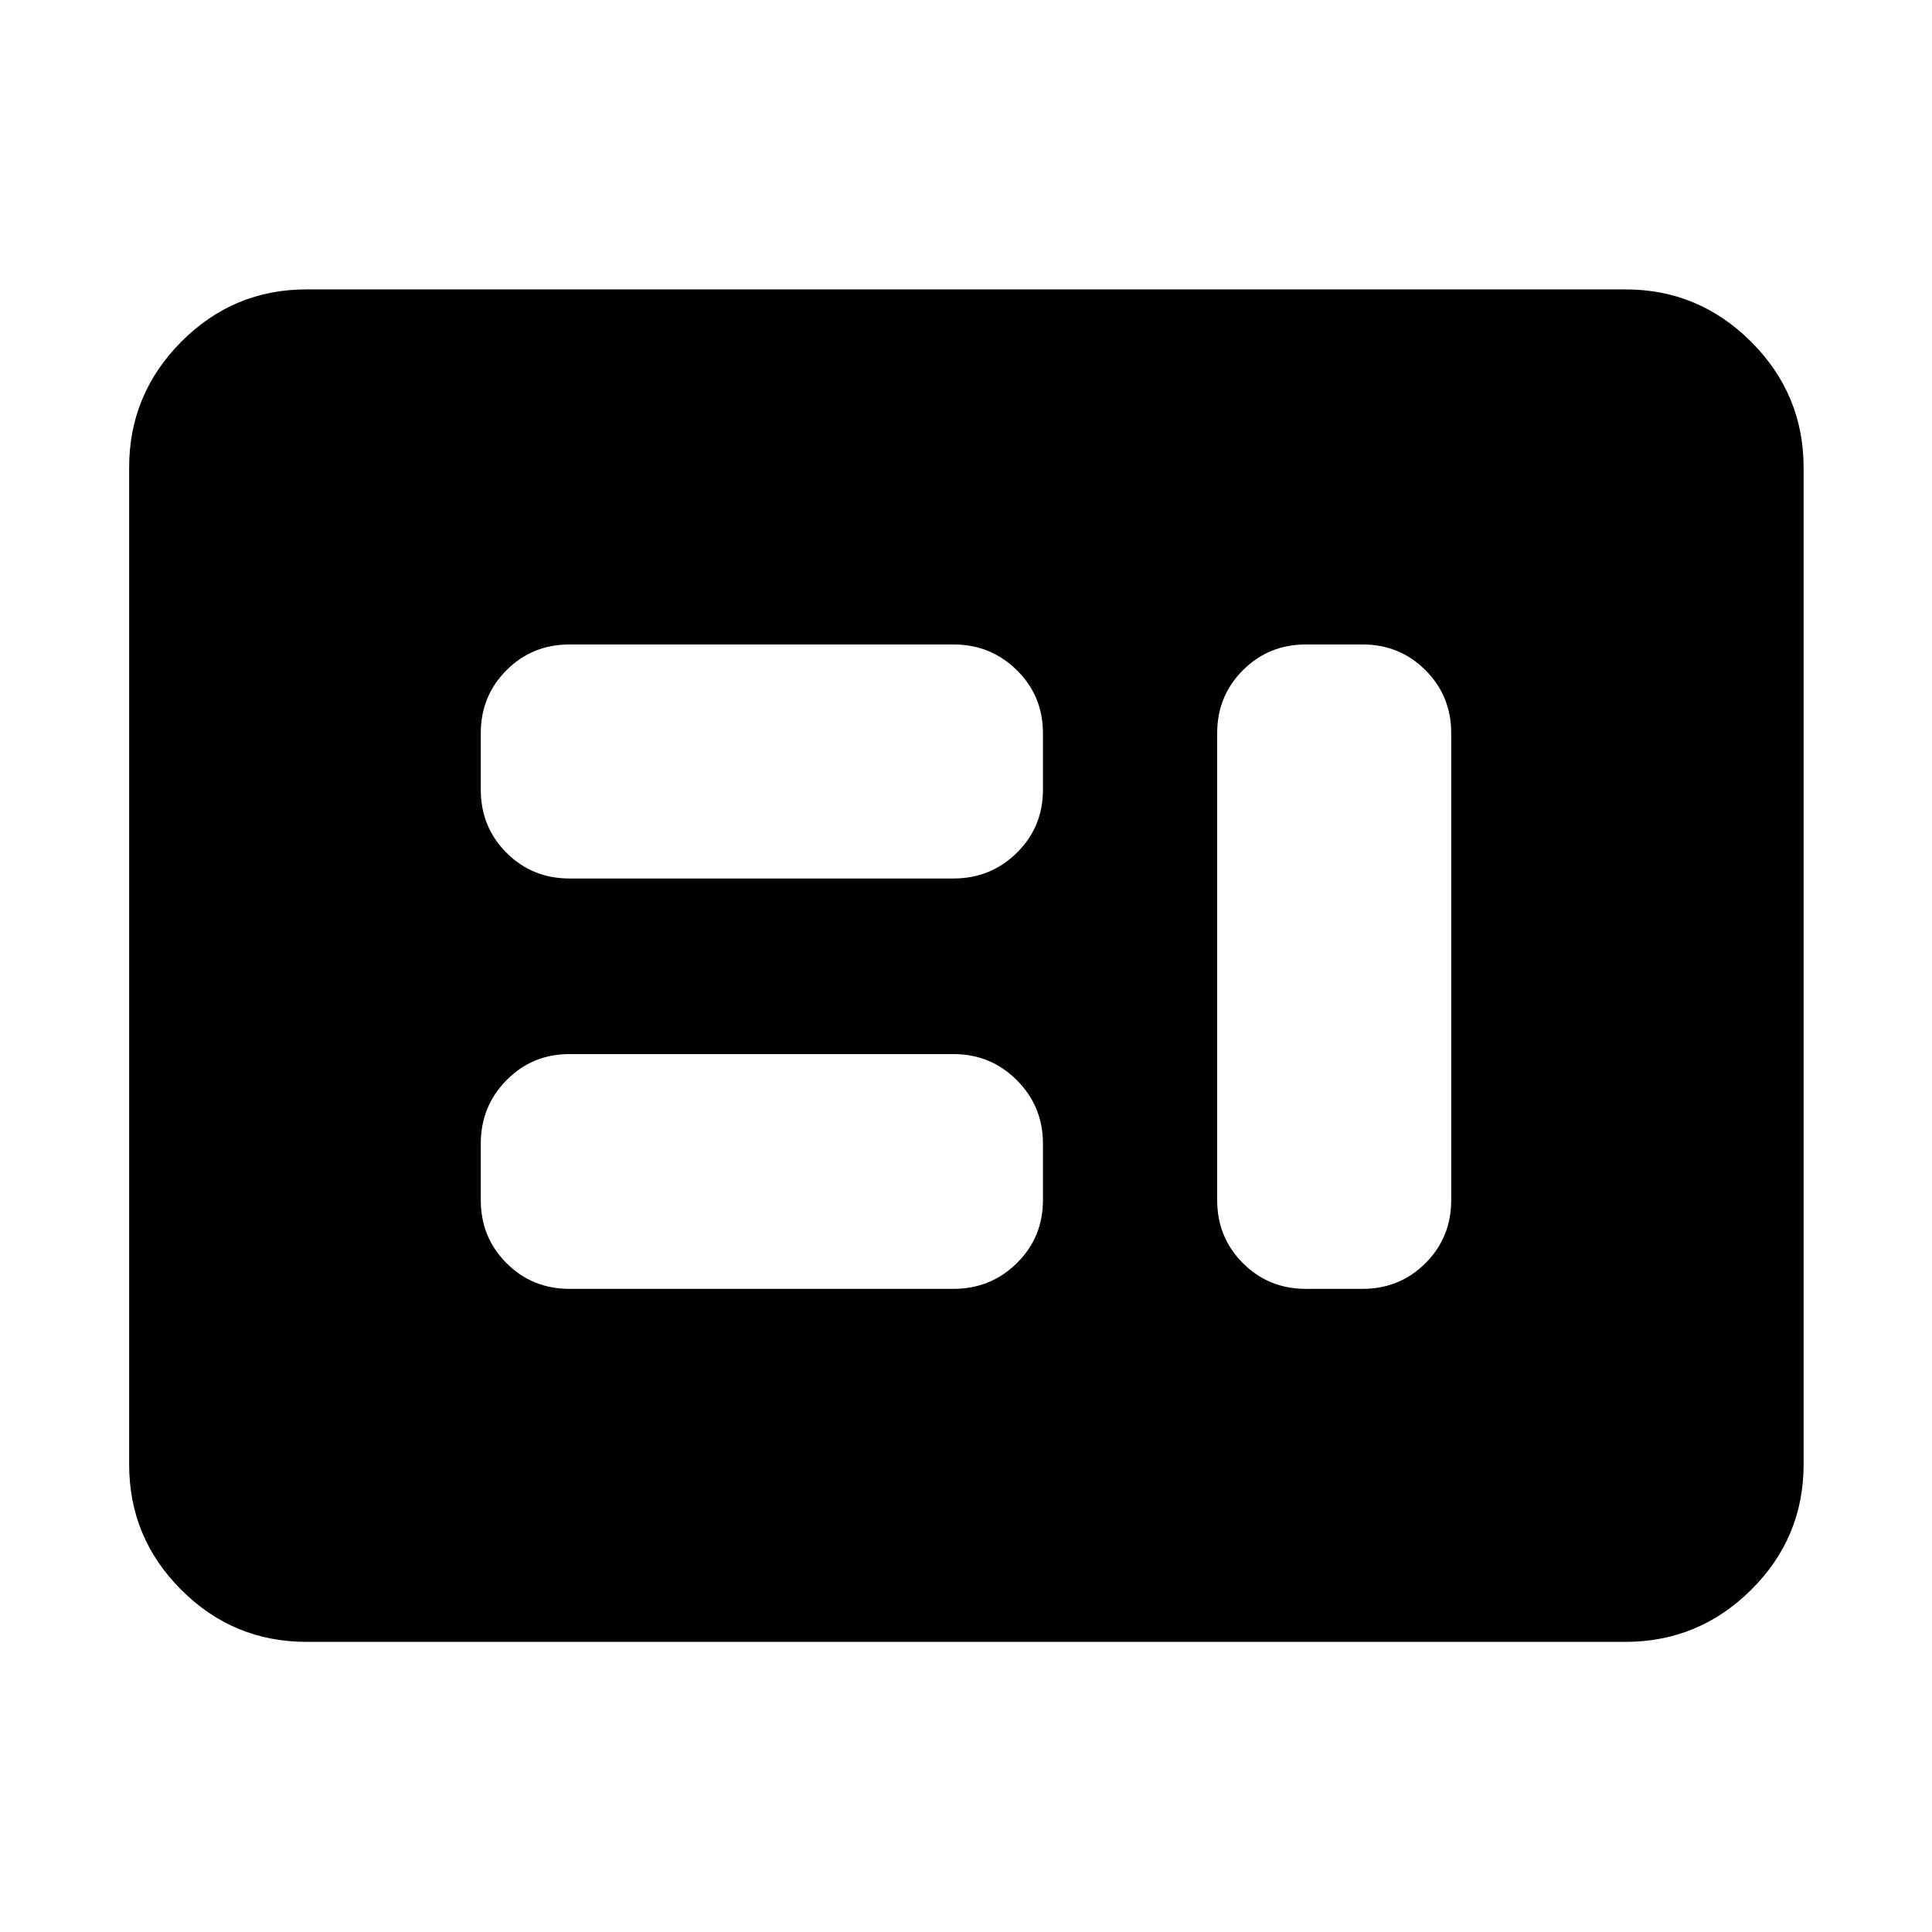 <svg xmlns="http://www.w3.org/2000/svg" height="40" viewBox="0 -960 960 960" width="40"><path d="M282.97-319.57h190.81q18.5 0 31.48-12.78 12.97-12.79 12.97-31.29v-28.14q0-18.5-12.97-31.48-12.98-12.97-31.48-12.97H282.97q-18.5 0-31.29 12.97-12.78 12.98-12.78 31.48v28.14q0 18.5 12.78 31.29 12.79 12.78 31.29 12.78Zm365.91 0h28.15q18.5 0 31.29-12.78 12.78-12.79 12.78-31.29V-595.7q0-18.5-12.78-31.28-12.79-12.79-31.29-12.79h-28.15q-18.5 0-31.28 12.79-12.79 12.78-12.79 31.28v232.06q0 18.5 12.79 31.29 12.78 12.78 31.28 12.78ZM282.97-523.48h190.81q18.5 0 31.48-12.78 12.97-12.79 12.97-31.29v-28.15q0-18.5-12.97-31.28-12.98-12.79-31.48-12.79H282.97q-18.5 0-31.29 12.79-12.78 12.78-12.78 31.28v28.15q0 18.5 12.78 31.29 12.79 12.78 31.29 12.78ZM152.32-144.17q-36.42 0-62.28-25.87-25.87-25.86-25.87-62.28v-495.36q0-36.42 25.87-62.47 25.86-26.05 62.28-26.05h655.36q36.42 0 62.47 26.05 26.05 26.05 26.05 62.47v495.36q0 36.42-26.05 62.28-26.05 25.87-62.47 25.87H152.32Z"/></svg>